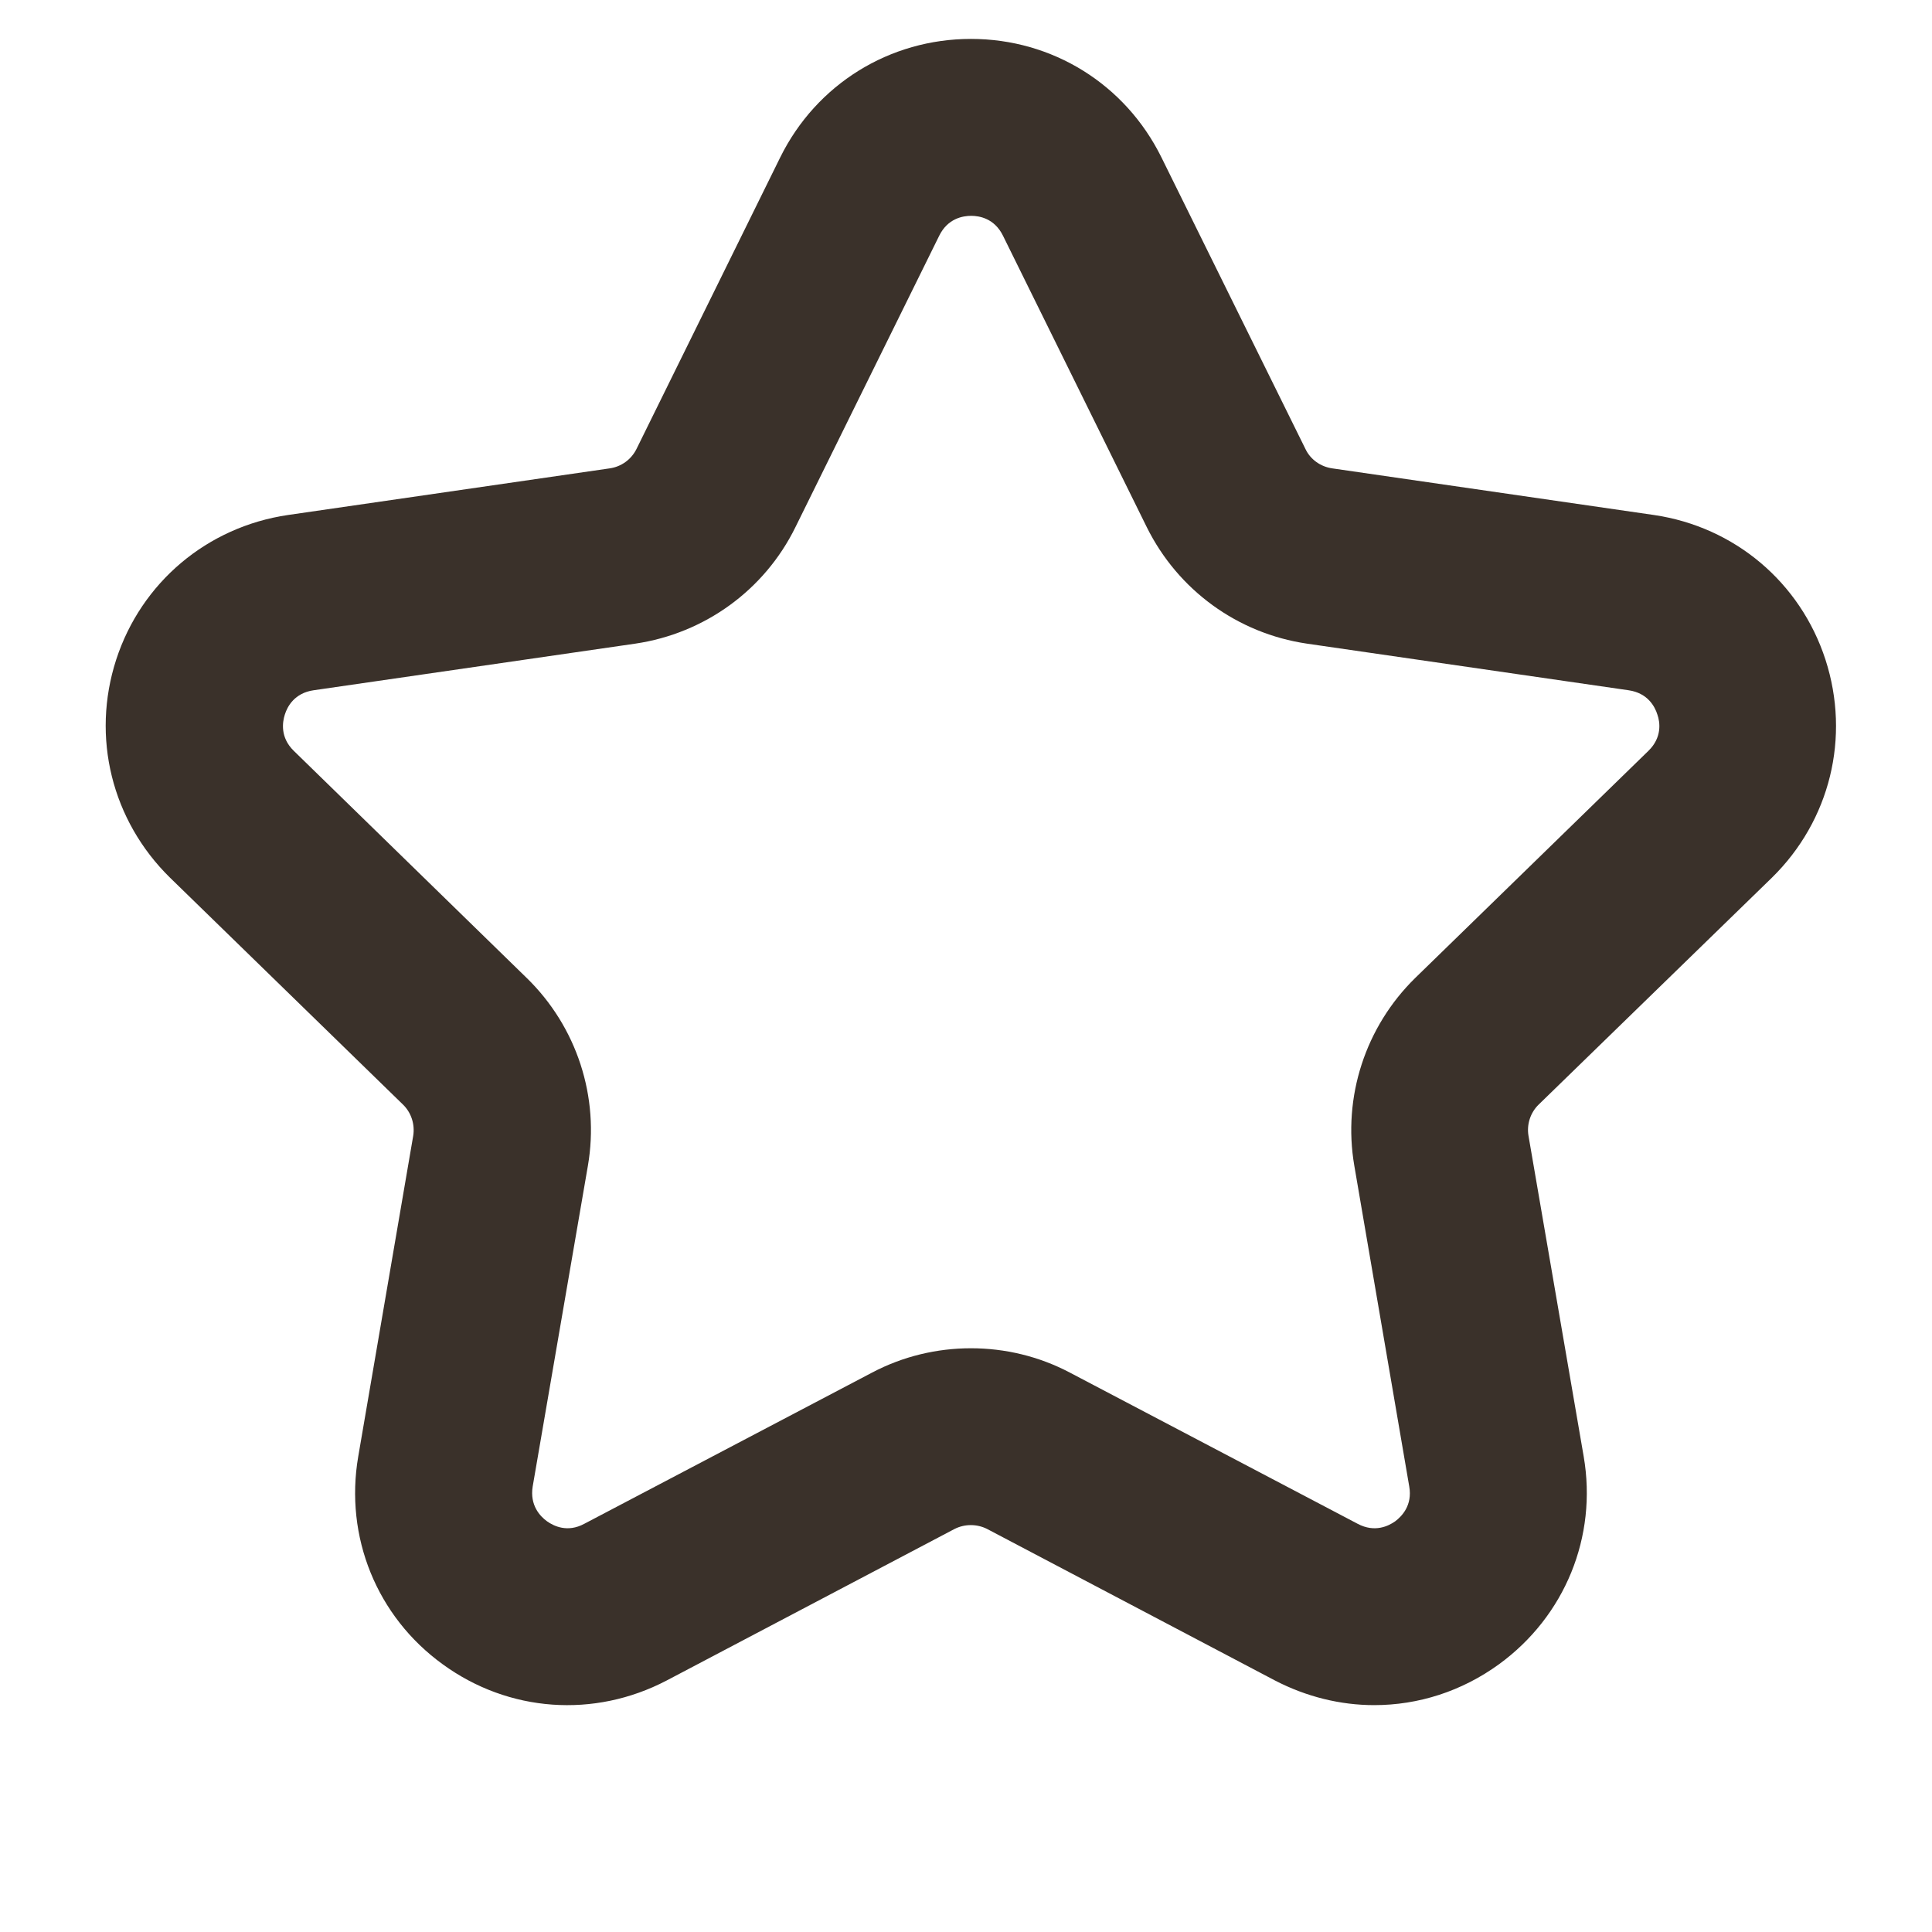 <?xml version="1.0" encoding="UTF-8" standalone="no"?><svg width='7' height='7' viewBox='0 0 7 7' fill='none' xmlns='http://www.w3.org/2000/svg'>
<path d='M6.42 3.18C6.631 2.973 6.705 2.671 6.614 2.39C6.523 2.11 6.285 1.909 5.993 1.866L4.827 1.697C4.785 1.691 4.748 1.665 4.73 1.627L4.208 0.57C4.077 0.305 3.813 0.141 3.518 0.141C3.223 0.141 2.958 0.305 2.827 0.57L2.306 1.627C2.287 1.665 2.251 1.691 2.209 1.697L1.043 1.866C0.751 1.909 0.512 2.11 0.421 2.39C0.33 2.671 0.405 2.973 0.616 3.18L1.46 4.002C1.49 4.031 1.504 4.074 1.497 4.116L1.298 5.277C1.248 5.568 1.365 5.857 1.604 6.03C1.843 6.204 2.153 6.226 2.415 6.089L3.458 5.54C3.495 5.521 3.54 5.521 3.577 5.54L4.62 6.089C4.734 6.148 4.857 6.178 4.979 6.178C5.139 6.178 5.296 6.128 5.431 6.03C5.67 5.856 5.788 5.568 5.738 5.277L5.538 4.115C5.531 4.074 5.545 4.031 5.575 4.002L6.42 3.18ZM5.128 3.543C4.947 3.72 4.864 3.975 4.907 4.224L5.106 5.386C5.118 5.454 5.079 5.494 5.055 5.512C5.031 5.529 4.981 5.554 4.919 5.521L3.876 4.973C3.764 4.914 3.641 4.885 3.518 4.885C3.395 4.885 3.272 4.914 3.16 4.973L2.117 5.521C2.056 5.554 2.006 5.529 1.982 5.512C1.957 5.494 1.919 5.454 1.93 5.386L2.13 4.224C2.173 3.975 2.09 3.72 1.908 3.543L1.064 2.72C1.015 2.672 1.023 2.617 1.032 2.589C1.041 2.56 1.067 2.511 1.136 2.501L2.302 2.332C2.553 2.295 2.77 2.138 2.882 1.91L3.403 0.854C3.434 0.791 3.489 0.782 3.519 0.782C3.548 0.782 3.603 0.791 3.634 0.854L4.155 1.91C4.268 2.138 4.484 2.295 4.735 2.332L5.901 2.501C5.97 2.511 5.996 2.56 6.005 2.589C6.015 2.617 6.022 2.672 5.973 2.72L5.128 3.543Z' fill='#3A312A'/>
</svg>
